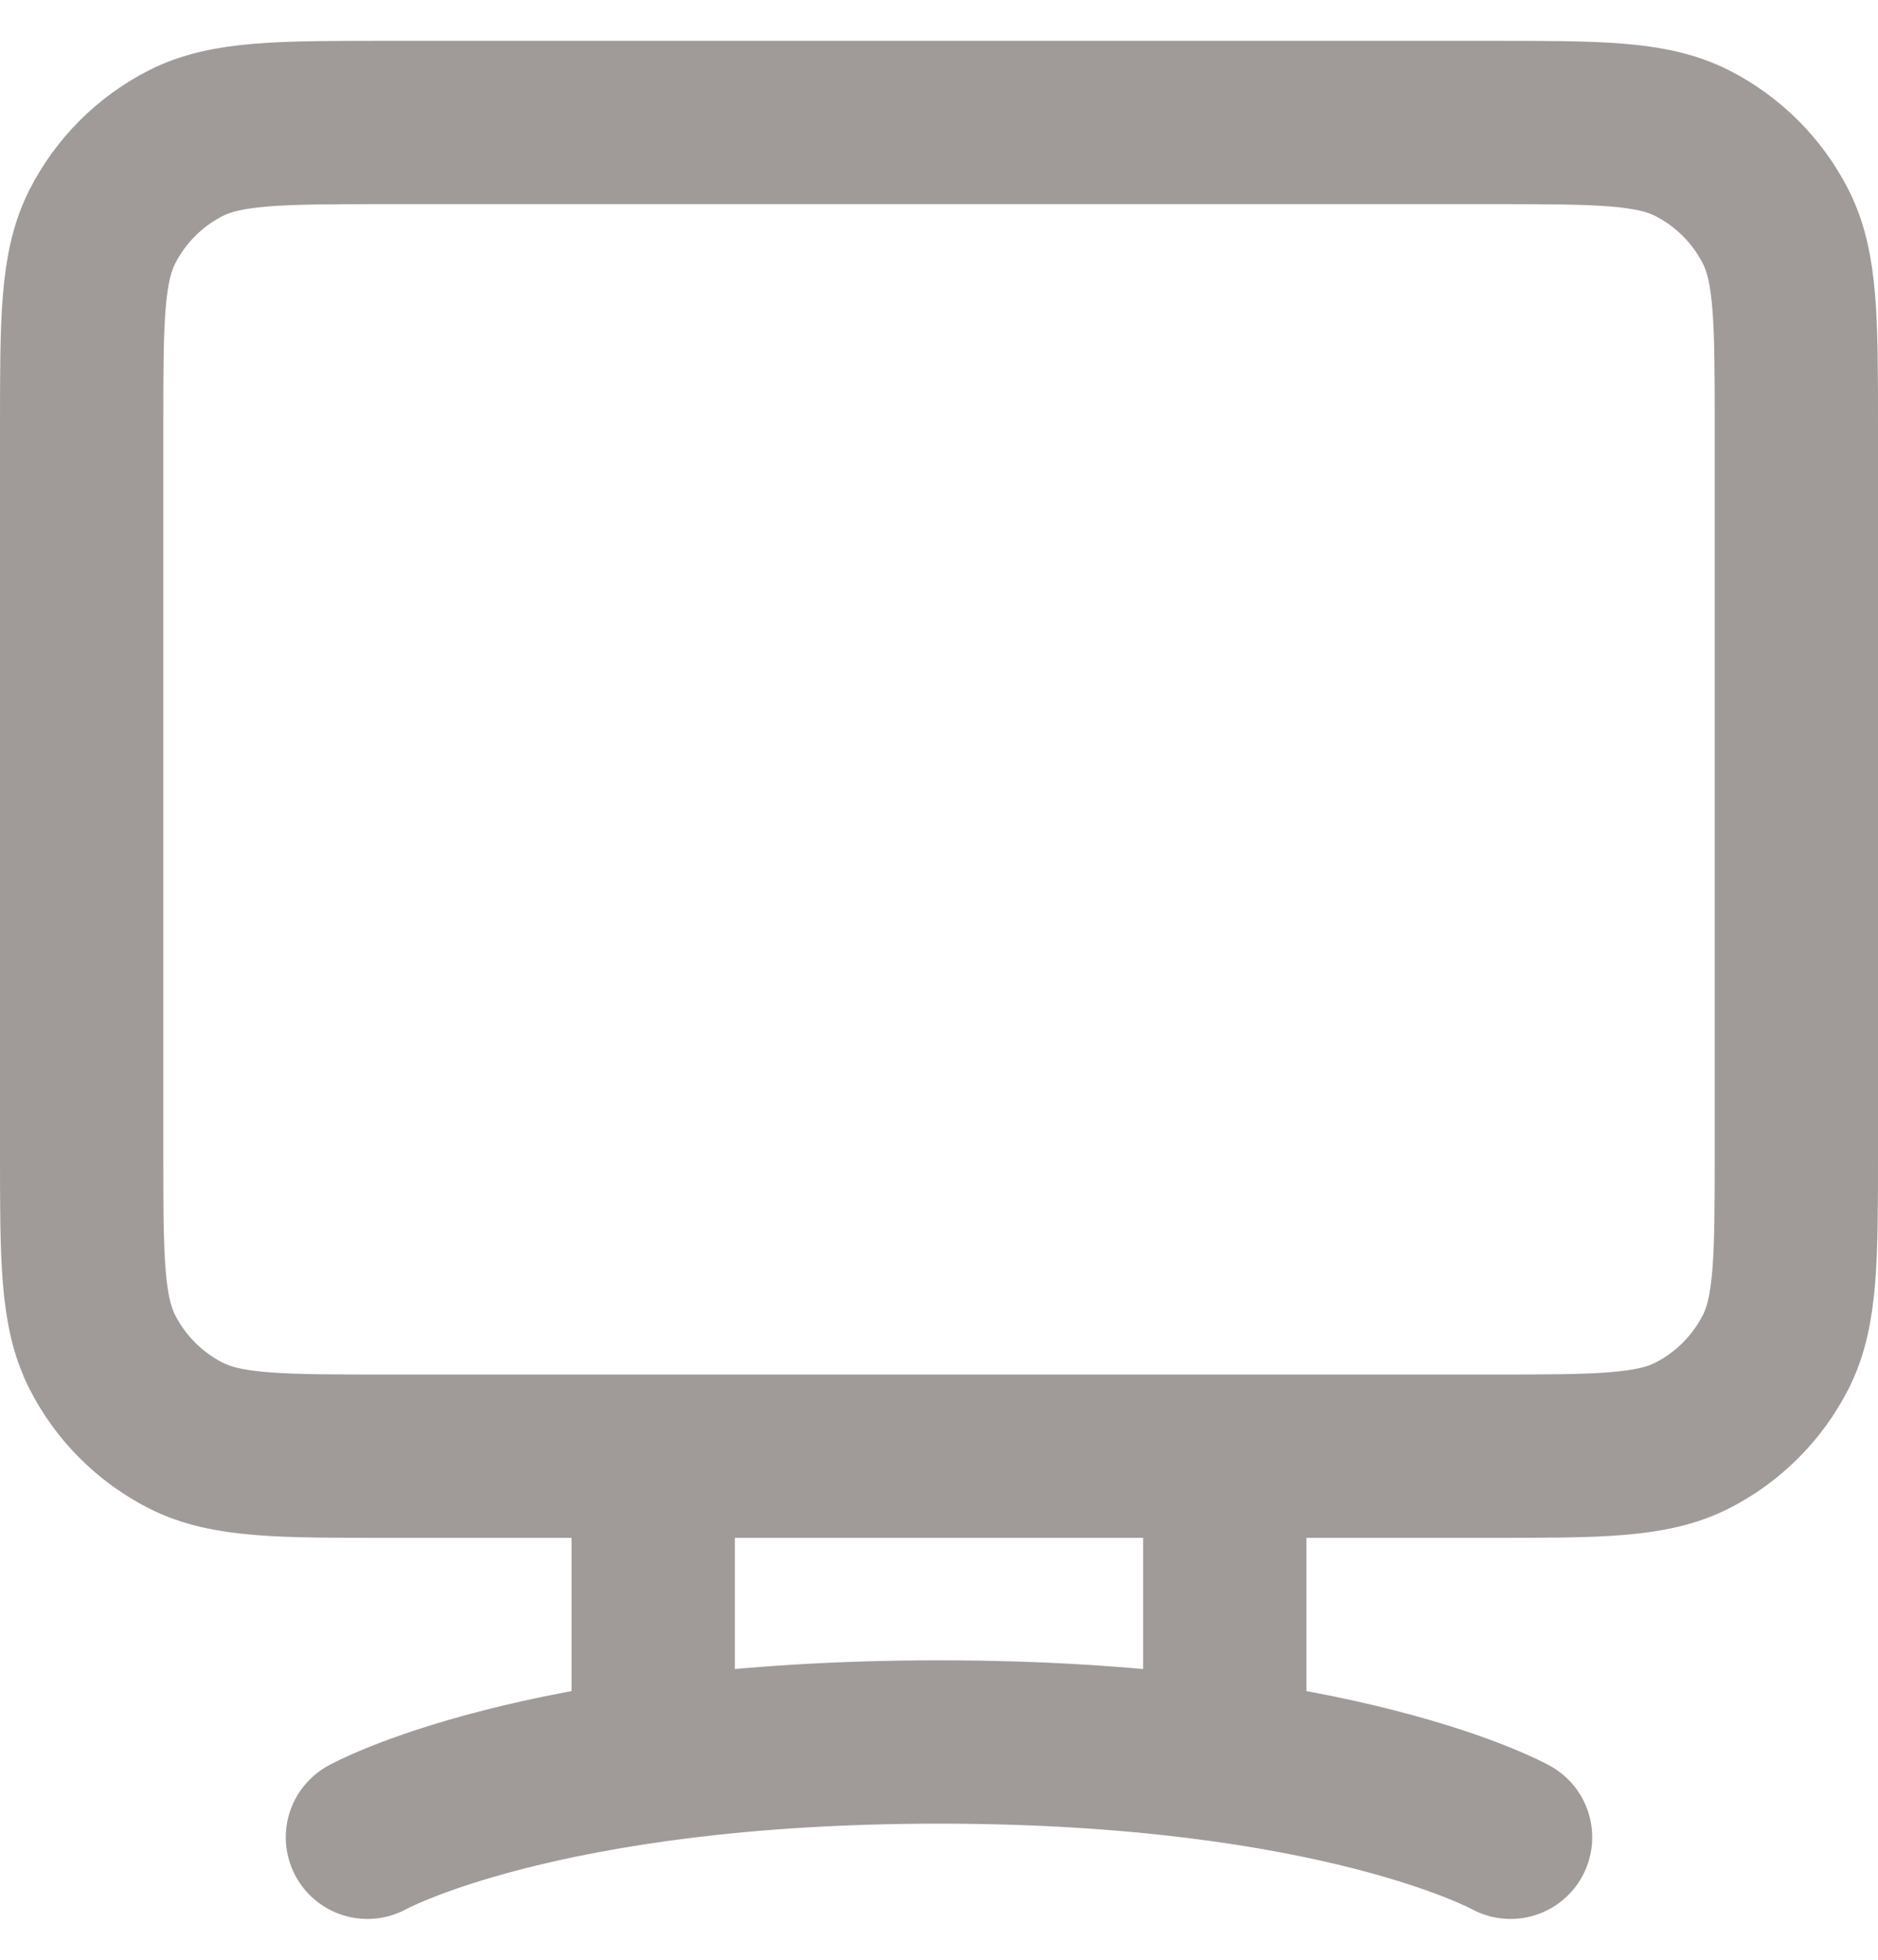 <svg width="23" height="24" viewBox="0 0 23 24" fill="none" xmlns="http://www.w3.org/2000/svg">
<path d="M4.5 22.5C4.5 22.5 6.6 21.333 11.5 21.333C16.4 21.333 18.5 22.5 18.5 22.5M8 17.833V21.56M15 17.833V21.56M4.733 17.833H18.267C19.573 17.833 20.227 17.833 20.726 17.579C21.165 17.355 21.522 16.998 21.746 16.559C22 16.06 22 15.407 22 14.1V5.233C22 3.927 22 3.273 21.746 2.774C21.522 2.335 21.165 1.978 20.726 1.754C20.227 1.5 19.573 1.5 18.267 1.5H4.733C3.427 1.5 2.773 1.5 2.274 1.754C1.835 1.978 1.478 2.335 1.254 2.774C1 3.273 1 3.927 1 5.233V14.1C1 15.407 1 16.06 1.254 16.559C1.478 16.998 1.835 17.355 2.274 17.579C2.773 17.833 3.427 17.833 4.733 17.833Z" stroke="#A09B99" stroke-width="2" stroke-linecap="round"/>
</svg>
